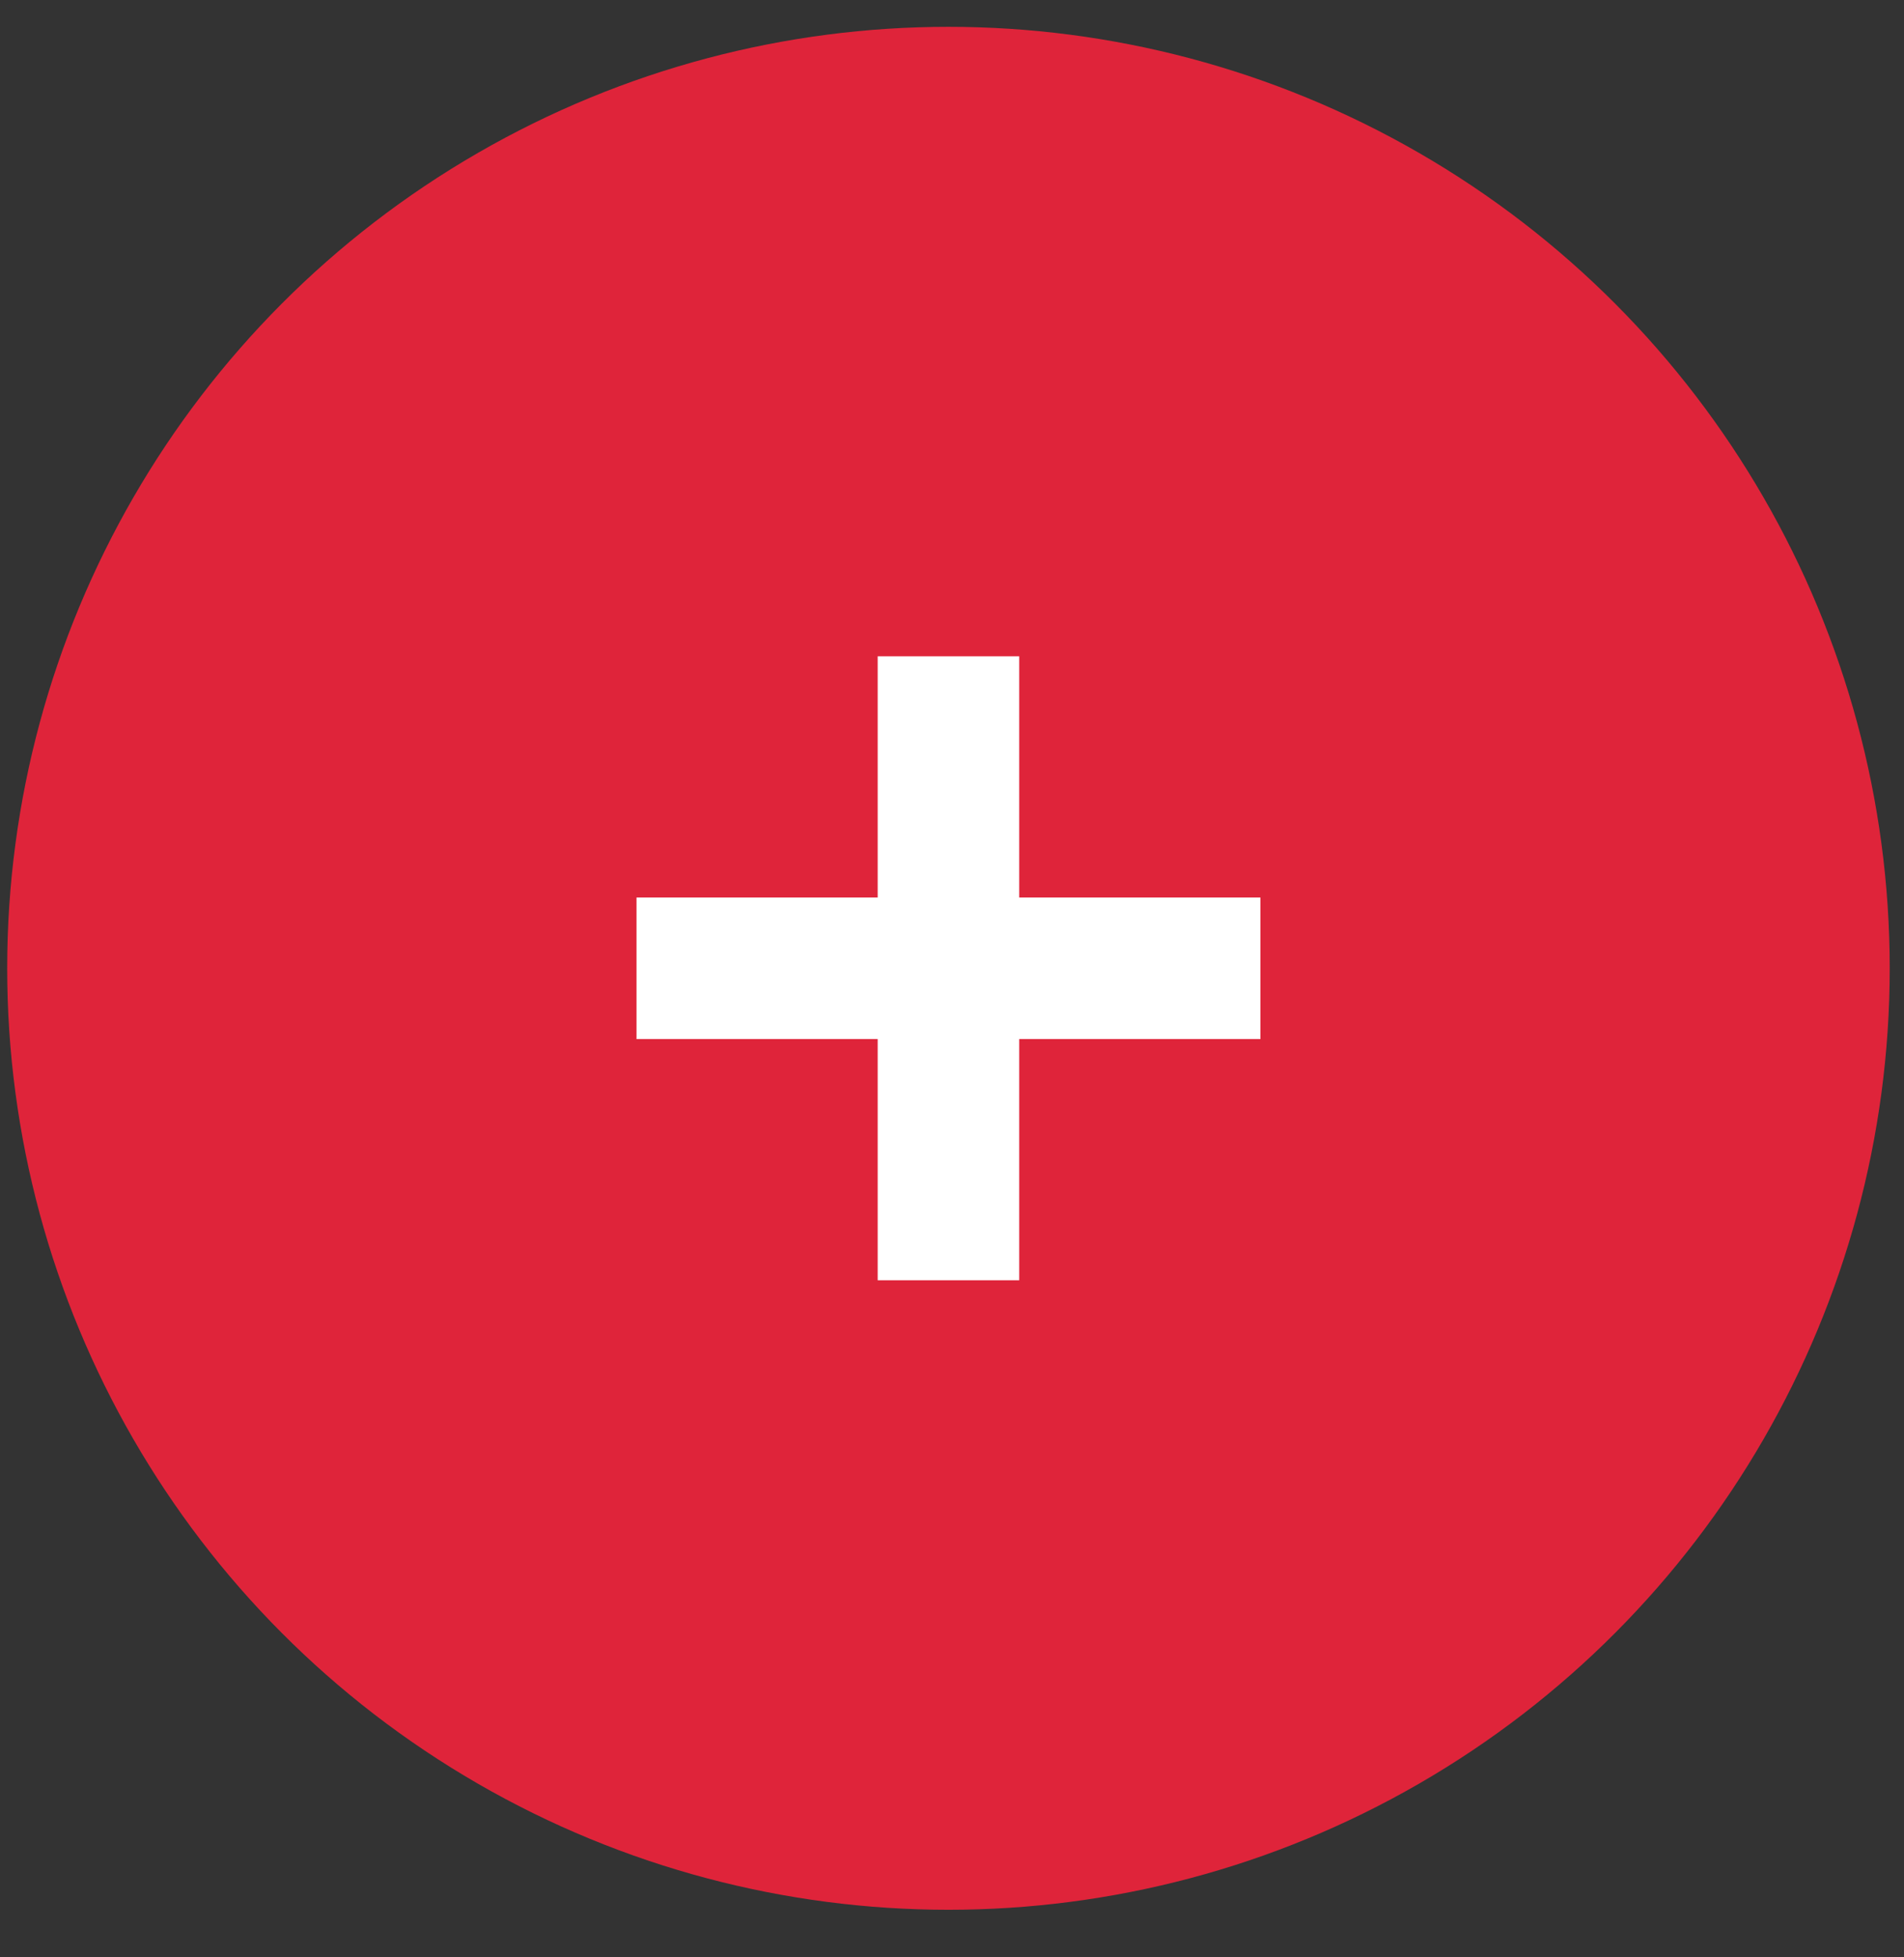 <svg width="36" height="37" viewBox="0 0 36 37" fill="none" xmlns="http://www.w3.org/2000/svg">
<rect x="0" y="0" width="36" height="37" fill="#333333" stroke="none"/>
<circle cx="17.933" cy="18.304" r="17.797" fill="#DF243A"/>
<path d="M16.595 24.201V12.406H19.271V24.201H16.595ZM12.035 19.642V16.966H23.831V19.642H12.035Z" fill="white"/>
</svg>
